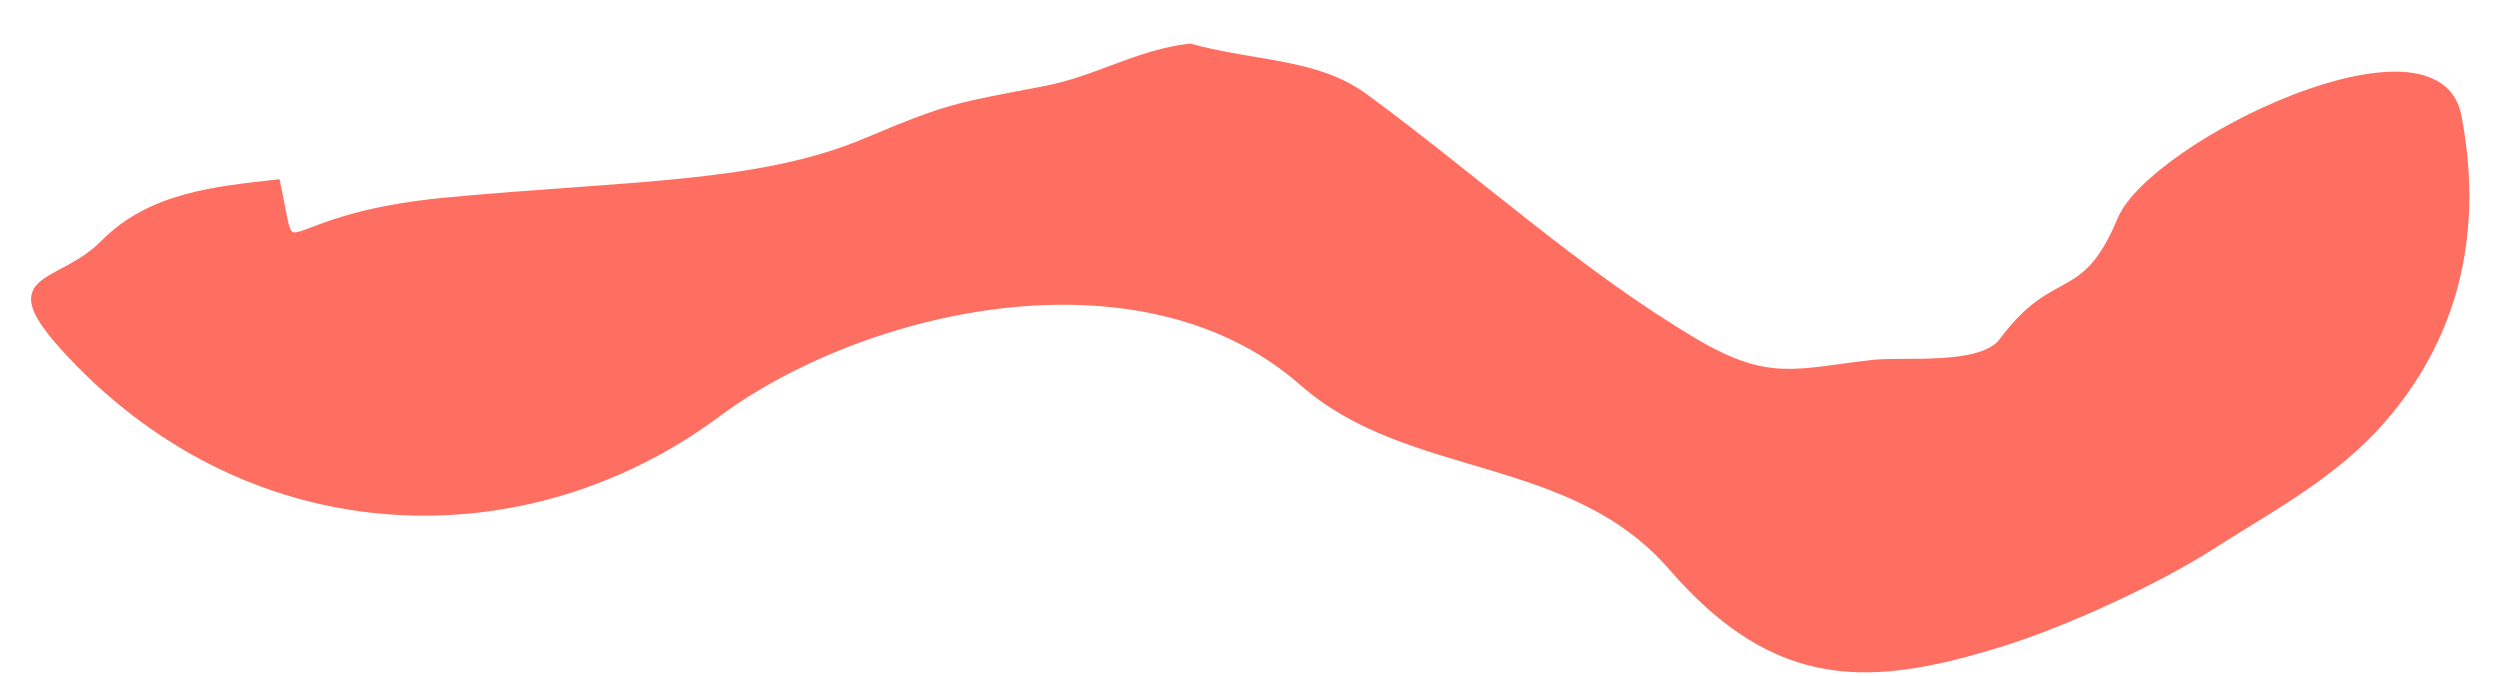 <svg xmlns="http://www.w3.org/2000/svg" width="37" height="10" viewBox="0 0 37 10" fill="none">
  <path d="M6.64 2.962C3.921 3.212 4.411 4.129 4.104 2.699C3.216 2.8 2.233 2.881 1.527 3.597C0.86 4.274 -0.113 4.026 1.028 5.243C3.771 8.171 7.791 8.231 10.617 6.133C12.766 4.538 16.893 3.576 19.274 5.667C20.851 7.054 23.249 6.683 24.737 8.4C26.301 10.204 27.702 10.128 29.65 9.518C30.563 9.231 31.907 8.62 32.736 8.089C33.878 7.359 34.956 6.836 35.76 5.551C36.448 4.451 36.662 3.161 36.388 1.721C36.074 0.069 31.85 2.13 31.382 3.244C30.834 4.55 30.43 3.967 29.629 5.045C29.323 5.455 28.173 5.317 27.716 5.369C26.591 5.496 26.175 5.696 25.092 5.055C23.372 4.038 21.84 2.629 20.205 1.43C19.489 0.905 18.613 0.959 17.61 0.688C16.837 0.776 16.234 1.167 15.47 1.314C14.151 1.569 14.071 1.555 12.81 2.087C11.244 2.747 9.36 2.712 6.64 2.962Z" fill="#FF6F61" stroke="#FF6F61" stroke-width="0.085" stroke-linecap="round"/>
</svg>
